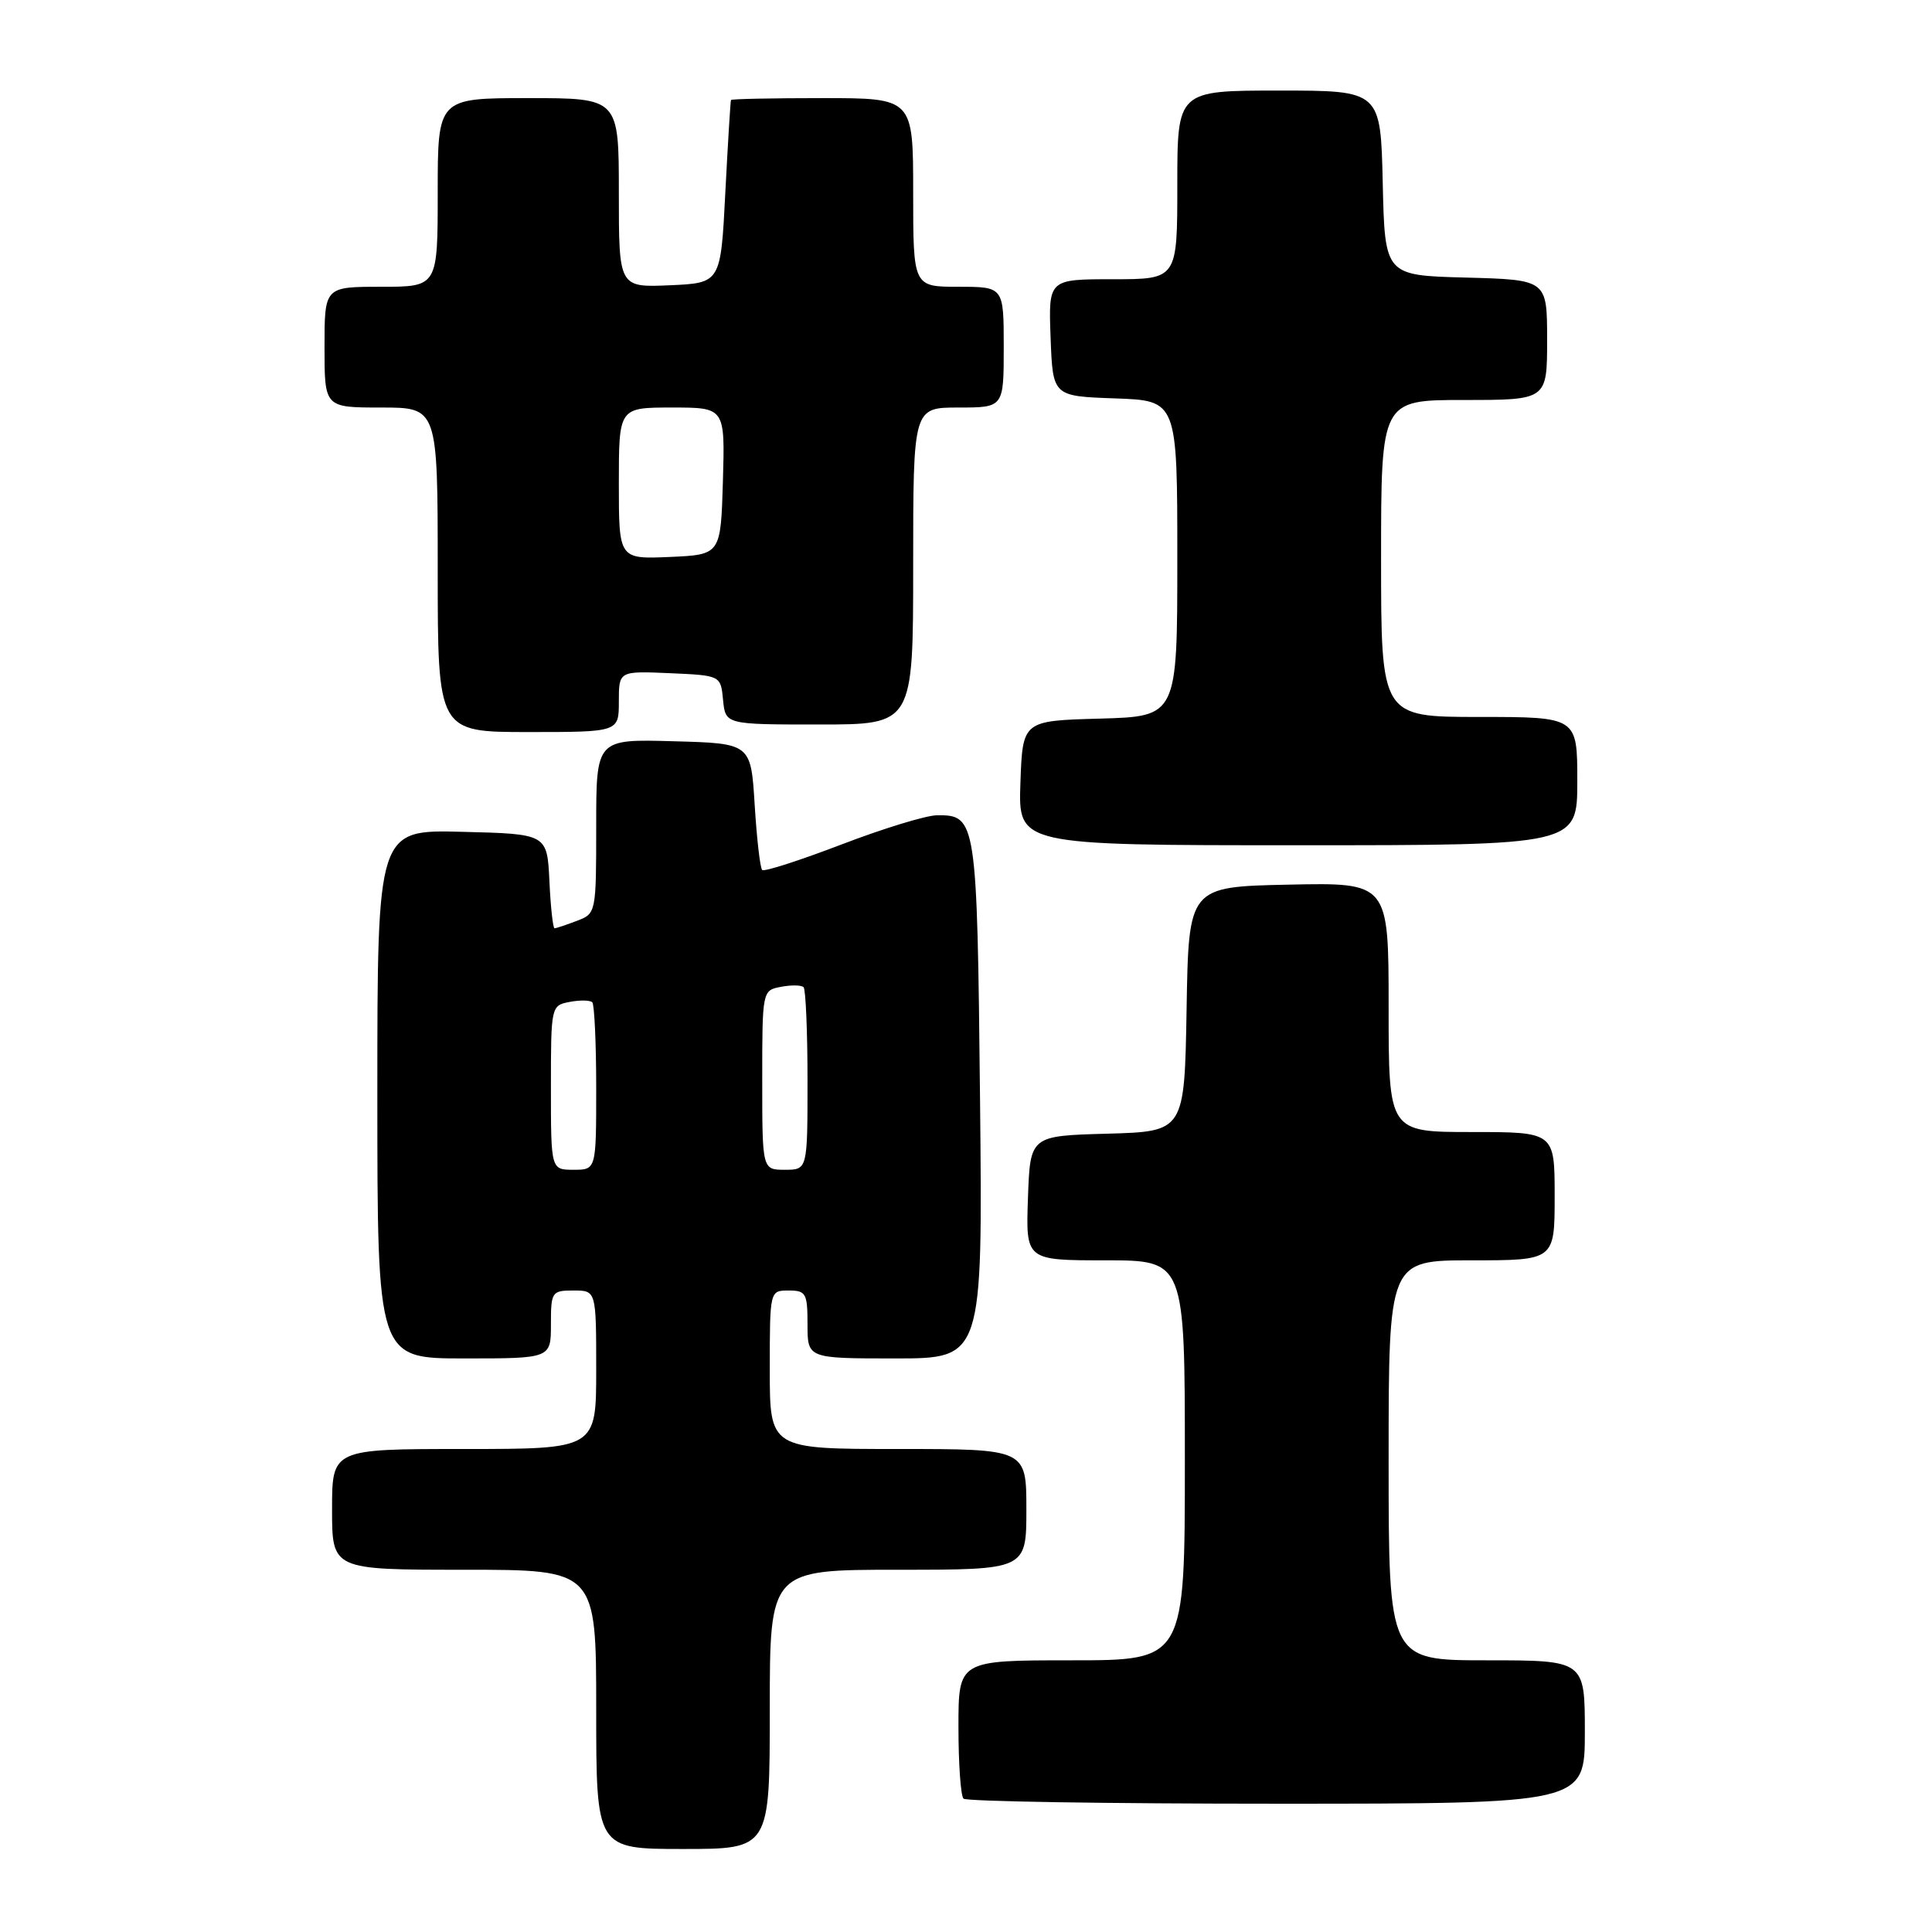 <?xml version="1.0" encoding="UTF-8" standalone="no"?>
<!DOCTYPE svg PUBLIC "-//W3C//DTD SVG 1.1//EN" "http://www.w3.org/Graphics/SVG/1.1/DTD/svg11.dtd" >
<svg xmlns="http://www.w3.org/2000/svg" xmlns:xlink="http://www.w3.org/1999/xlink" version="1.1" viewBox="0 0 256 256">
 <g >
 <path fill="currentColor"
d=" M 102.00 226.50 C 102.00 208.00 102.00 208.00 119.00 208.00 C 136.00 208.00 136.00 208.00 136.00 200.00 C 136.00 192.00 136.00 192.00 119.00 192.00 C 102.00 192.00 102.00 192.00 102.00 181.50 C 102.00 171.00 102.00 171.00 104.50 171.00 C 106.80 171.00 107.00 171.37 107.00 175.50 C 107.00 180.00 107.00 180.00 118.61 180.00 C 130.21 180.00 130.21 180.00 129.86 145.65 C 129.47 108.54 129.38 107.97 124.13 108.03 C 122.68 108.05 117.00 109.79 111.50 111.90 C 106.00 114.00 101.28 115.53 101.00 115.28 C 100.72 115.04 100.28 111.16 100.00 106.67 C 99.50 98.50 99.50 98.50 89.25 98.22 C 79.00 97.93 79.00 97.93 79.00 109.49 C 79.00 120.98 78.98 121.06 76.43 122.02 C 75.02 122.56 73.70 123.00 73.48 123.00 C 73.27 123.00 72.96 120.19 72.80 116.75 C 72.50 110.50 72.50 110.50 61.25 110.22 C 50.00 109.93 50.00 109.93 50.00 144.97 C 50.00 180.00 50.00 180.00 61.50 180.00 C 73.00 180.00 73.00 180.00 73.00 175.50 C 73.00 171.17 73.11 171.00 76.00 171.00 C 79.00 171.00 79.00 171.00 79.00 181.50 C 79.00 192.00 79.00 192.00 61.50 192.00 C 44.00 192.00 44.00 192.00 44.00 200.00 C 44.00 208.00 44.00 208.00 61.50 208.00 C 79.00 208.00 79.00 208.00 79.00 226.50 C 79.00 245.00 79.00 245.00 90.50 245.00 C 102.00 245.00 102.00 245.00 102.00 226.50 Z  M 210.00 229.50 C 210.00 220.00 210.00 220.00 197.00 220.00 C 184.00 220.00 184.00 220.00 184.00 193.50 C 184.00 167.00 184.00 167.00 195.00 167.00 C 206.00 167.00 206.00 167.00 206.00 158.50 C 206.00 150.00 206.00 150.00 195.00 150.00 C 184.00 150.00 184.00 150.00 184.00 133.47 C 184.00 116.94 184.00 116.94 170.75 117.22 C 157.50 117.50 157.50 117.50 157.23 133.72 C 156.95 149.93 156.95 149.93 146.73 150.22 C 136.50 150.50 136.50 150.50 136.21 158.75 C 135.92 167.00 135.92 167.00 146.46 167.00 C 157.00 167.00 157.00 167.00 157.00 193.50 C 157.00 220.00 157.00 220.00 142.00 220.00 C 127.00 220.00 127.00 220.00 127.00 228.83 C 127.00 233.69 127.30 237.97 127.67 238.33 C 128.03 238.70 146.71 239.00 169.17 239.00 C 210.00 239.00 210.00 239.00 210.00 229.50 Z  M 209.00 103.50 C 209.00 95.00 209.00 95.00 196.00 95.00 C 183.00 95.00 183.00 95.00 183.00 74.00 C 183.00 53.00 183.00 53.00 194.00 53.00 C 205.00 53.00 205.00 53.00 205.00 45.03 C 205.00 37.07 205.00 37.07 194.25 36.78 C 183.50 36.50 183.50 36.50 183.22 24.25 C 182.94 12.00 182.94 12.00 169.47 12.00 C 156.00 12.00 156.00 12.00 156.00 24.50 C 156.00 37.00 156.00 37.00 147.46 37.00 C 138.92 37.00 138.92 37.00 139.21 44.75 C 139.50 52.50 139.50 52.50 147.75 52.79 C 156.00 53.08 156.00 53.08 156.00 74.01 C 156.00 94.93 156.00 94.93 145.75 95.22 C 135.50 95.50 135.50 95.50 135.21 103.75 C 134.92 112.00 134.92 112.00 171.96 112.00 C 209.00 112.00 209.00 112.00 209.00 103.50 Z  M 82.00 92.95 C 82.00 88.91 82.00 88.91 88.75 89.20 C 95.50 89.50 95.50 89.50 95.81 92.75 C 96.13 96.00 96.13 96.00 108.56 96.00 C 121.00 96.00 121.00 96.00 121.00 75.00 C 121.00 54.00 121.00 54.00 127.00 54.00 C 133.00 54.00 133.00 54.00 133.00 46.00 C 133.00 38.00 133.00 38.00 127.00 38.00 C 121.00 38.00 121.00 38.00 121.00 25.50 C 121.00 13.00 121.00 13.00 109.00 13.00 C 102.40 13.00 96.94 13.11 96.86 13.25 C 96.79 13.39 96.45 18.90 96.11 25.50 C 95.50 37.50 95.50 37.50 88.75 37.80 C 82.00 38.09 82.00 38.09 82.00 25.55 C 82.00 13.00 82.00 13.00 70.00 13.00 C 58.00 13.00 58.00 13.00 58.00 25.50 C 58.00 38.00 58.00 38.00 50.50 38.00 C 43.00 38.00 43.00 38.00 43.00 46.00 C 43.00 54.00 43.00 54.00 50.50 54.00 C 58.00 54.00 58.00 54.00 58.00 75.50 C 58.00 97.00 58.00 97.00 70.00 97.00 C 82.00 97.00 82.00 97.00 82.00 92.95 Z  M 73.00 144.12 C 73.00 133.33 73.02 133.23 75.48 132.76 C 76.84 132.50 78.19 132.52 78.48 132.81 C 78.76 133.10 79.00 138.21 79.00 144.17 C 79.00 155.00 79.00 155.00 76.00 155.00 C 73.00 155.00 73.00 155.00 73.00 144.12 Z  M 101.00 143.12 C 101.00 131.27 101.01 131.23 103.48 130.76 C 104.84 130.50 106.19 130.52 106.48 130.81 C 106.76 131.10 107.00 136.66 107.00 143.17 C 107.00 155.00 107.00 155.00 104.00 155.00 C 101.00 155.00 101.00 155.00 101.00 143.12 Z  M 82.00 64.05 C 82.00 54.00 82.00 54.00 89.04 54.00 C 96.07 54.00 96.07 54.00 95.79 63.75 C 95.50 73.50 95.50 73.50 88.75 73.80 C 82.00 74.09 82.00 74.09 82.00 64.05 Z "/>
</g>
</svg>